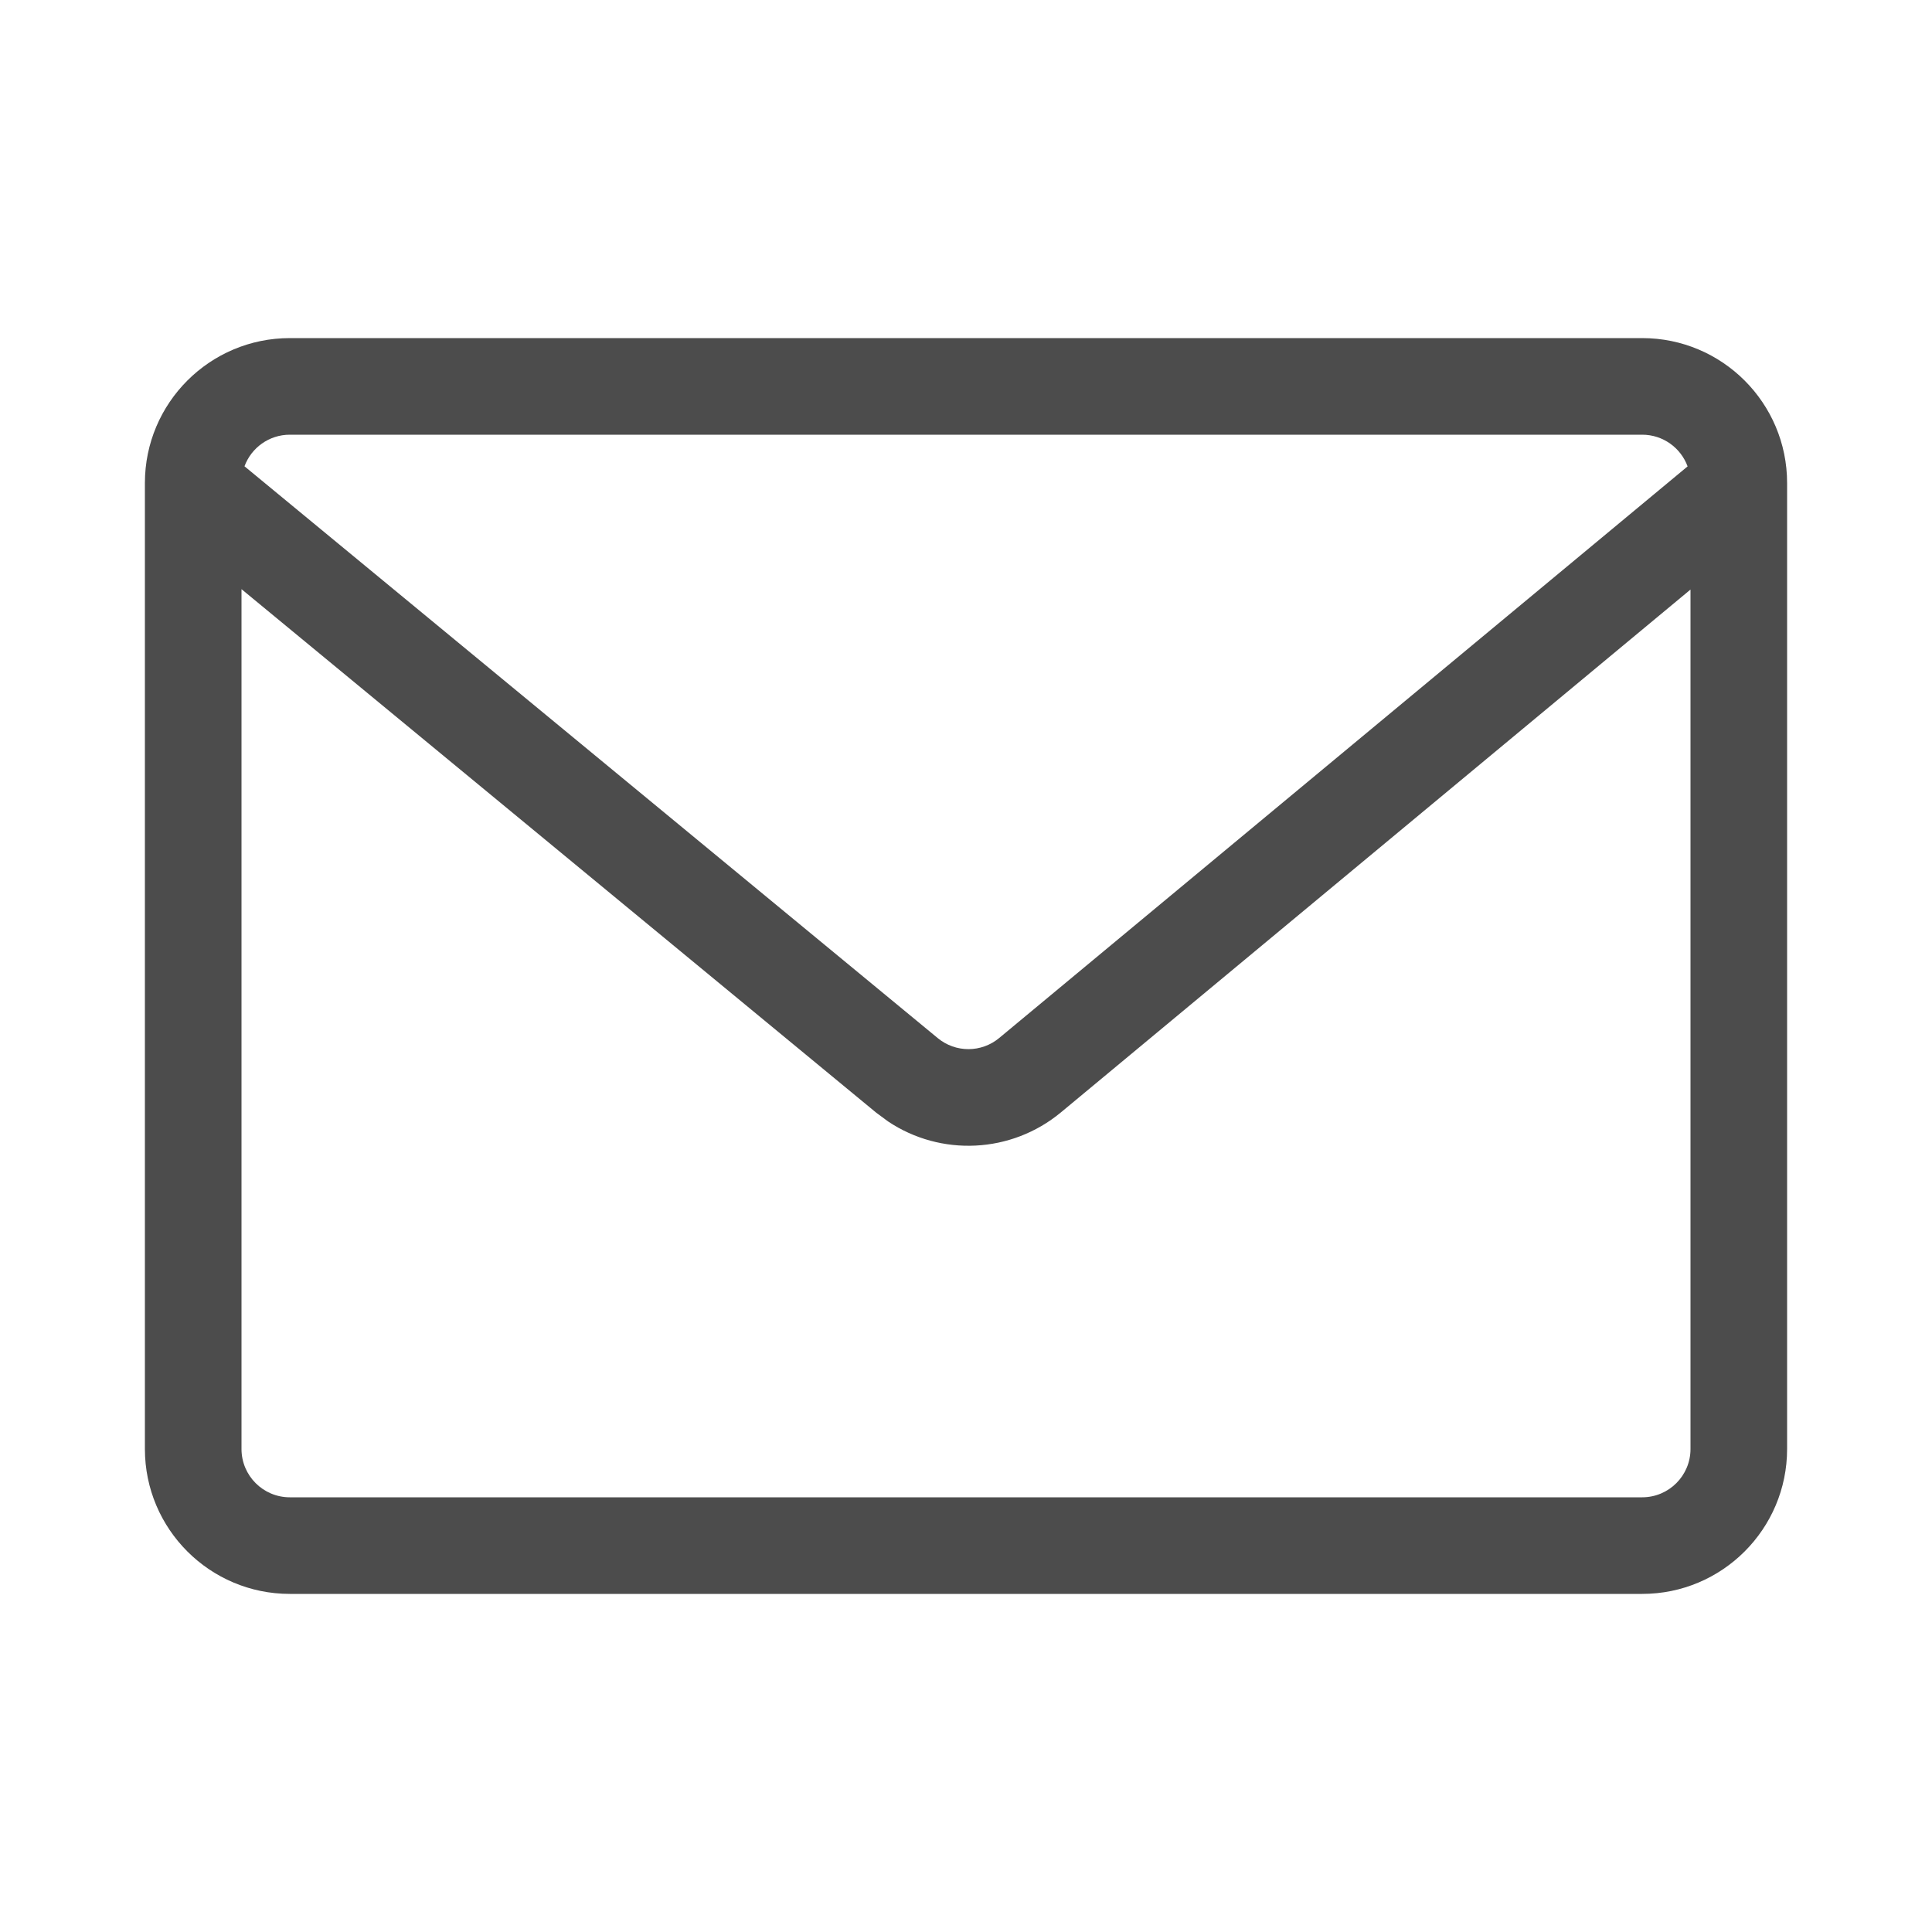 <?xml version="1.0" encoding="UTF-8"?>
<svg width="20px" height="20px" viewBox="0 0 20 20" version="1.1" xmlns="http://www.w3.org/2000/svg" xmlns:xlink="http://www.w3.org/1999/xlink">
    <title>icon/icon_mail</title>
    <g id="Symbols" stroke="none" stroke-width="1" fill="none" fill-rule="evenodd" opacity="0.7">
        <g id="icon/icon_mail" fill="#000000" fill-rule="nonzero">
            <path d="M17,3.5 C17.828,3.5 18.5,4.172 18.5,5 L18.5,15 C18.5,15.828 17.828,16.5 17,16.5 L3,16.5 C2.172,16.5 1.5,15.828 1.5,15 L1.5,5 C1.5,4.172 2.172,3.5 3,3.5 L17,3.5 Z M2.5,6.099 L2.5,15 C2.5,15.276 2.724,15.5 3,15.5 L17,15.5 C17.276,15.5 17.5,15.276 17.5,15 L17.5,6.103 L10.983,11.515 C10.468,11.942 9.739,11.974 9.193,11.609 L9.07,11.518 L2.5,6.099 Z M17,4.5 L3,4.5 C2.785,4.5 2.601,4.636 2.531,4.827 L9.707,10.746 C9.892,10.899 10.159,10.899 10.344,10.745 L10.344,10.745 L17.47,4.828 C17.4,4.637 17.216,4.5 17,4.5 Z" id="Combined-Shape"></path>
        </g>
    </g>
</svg>